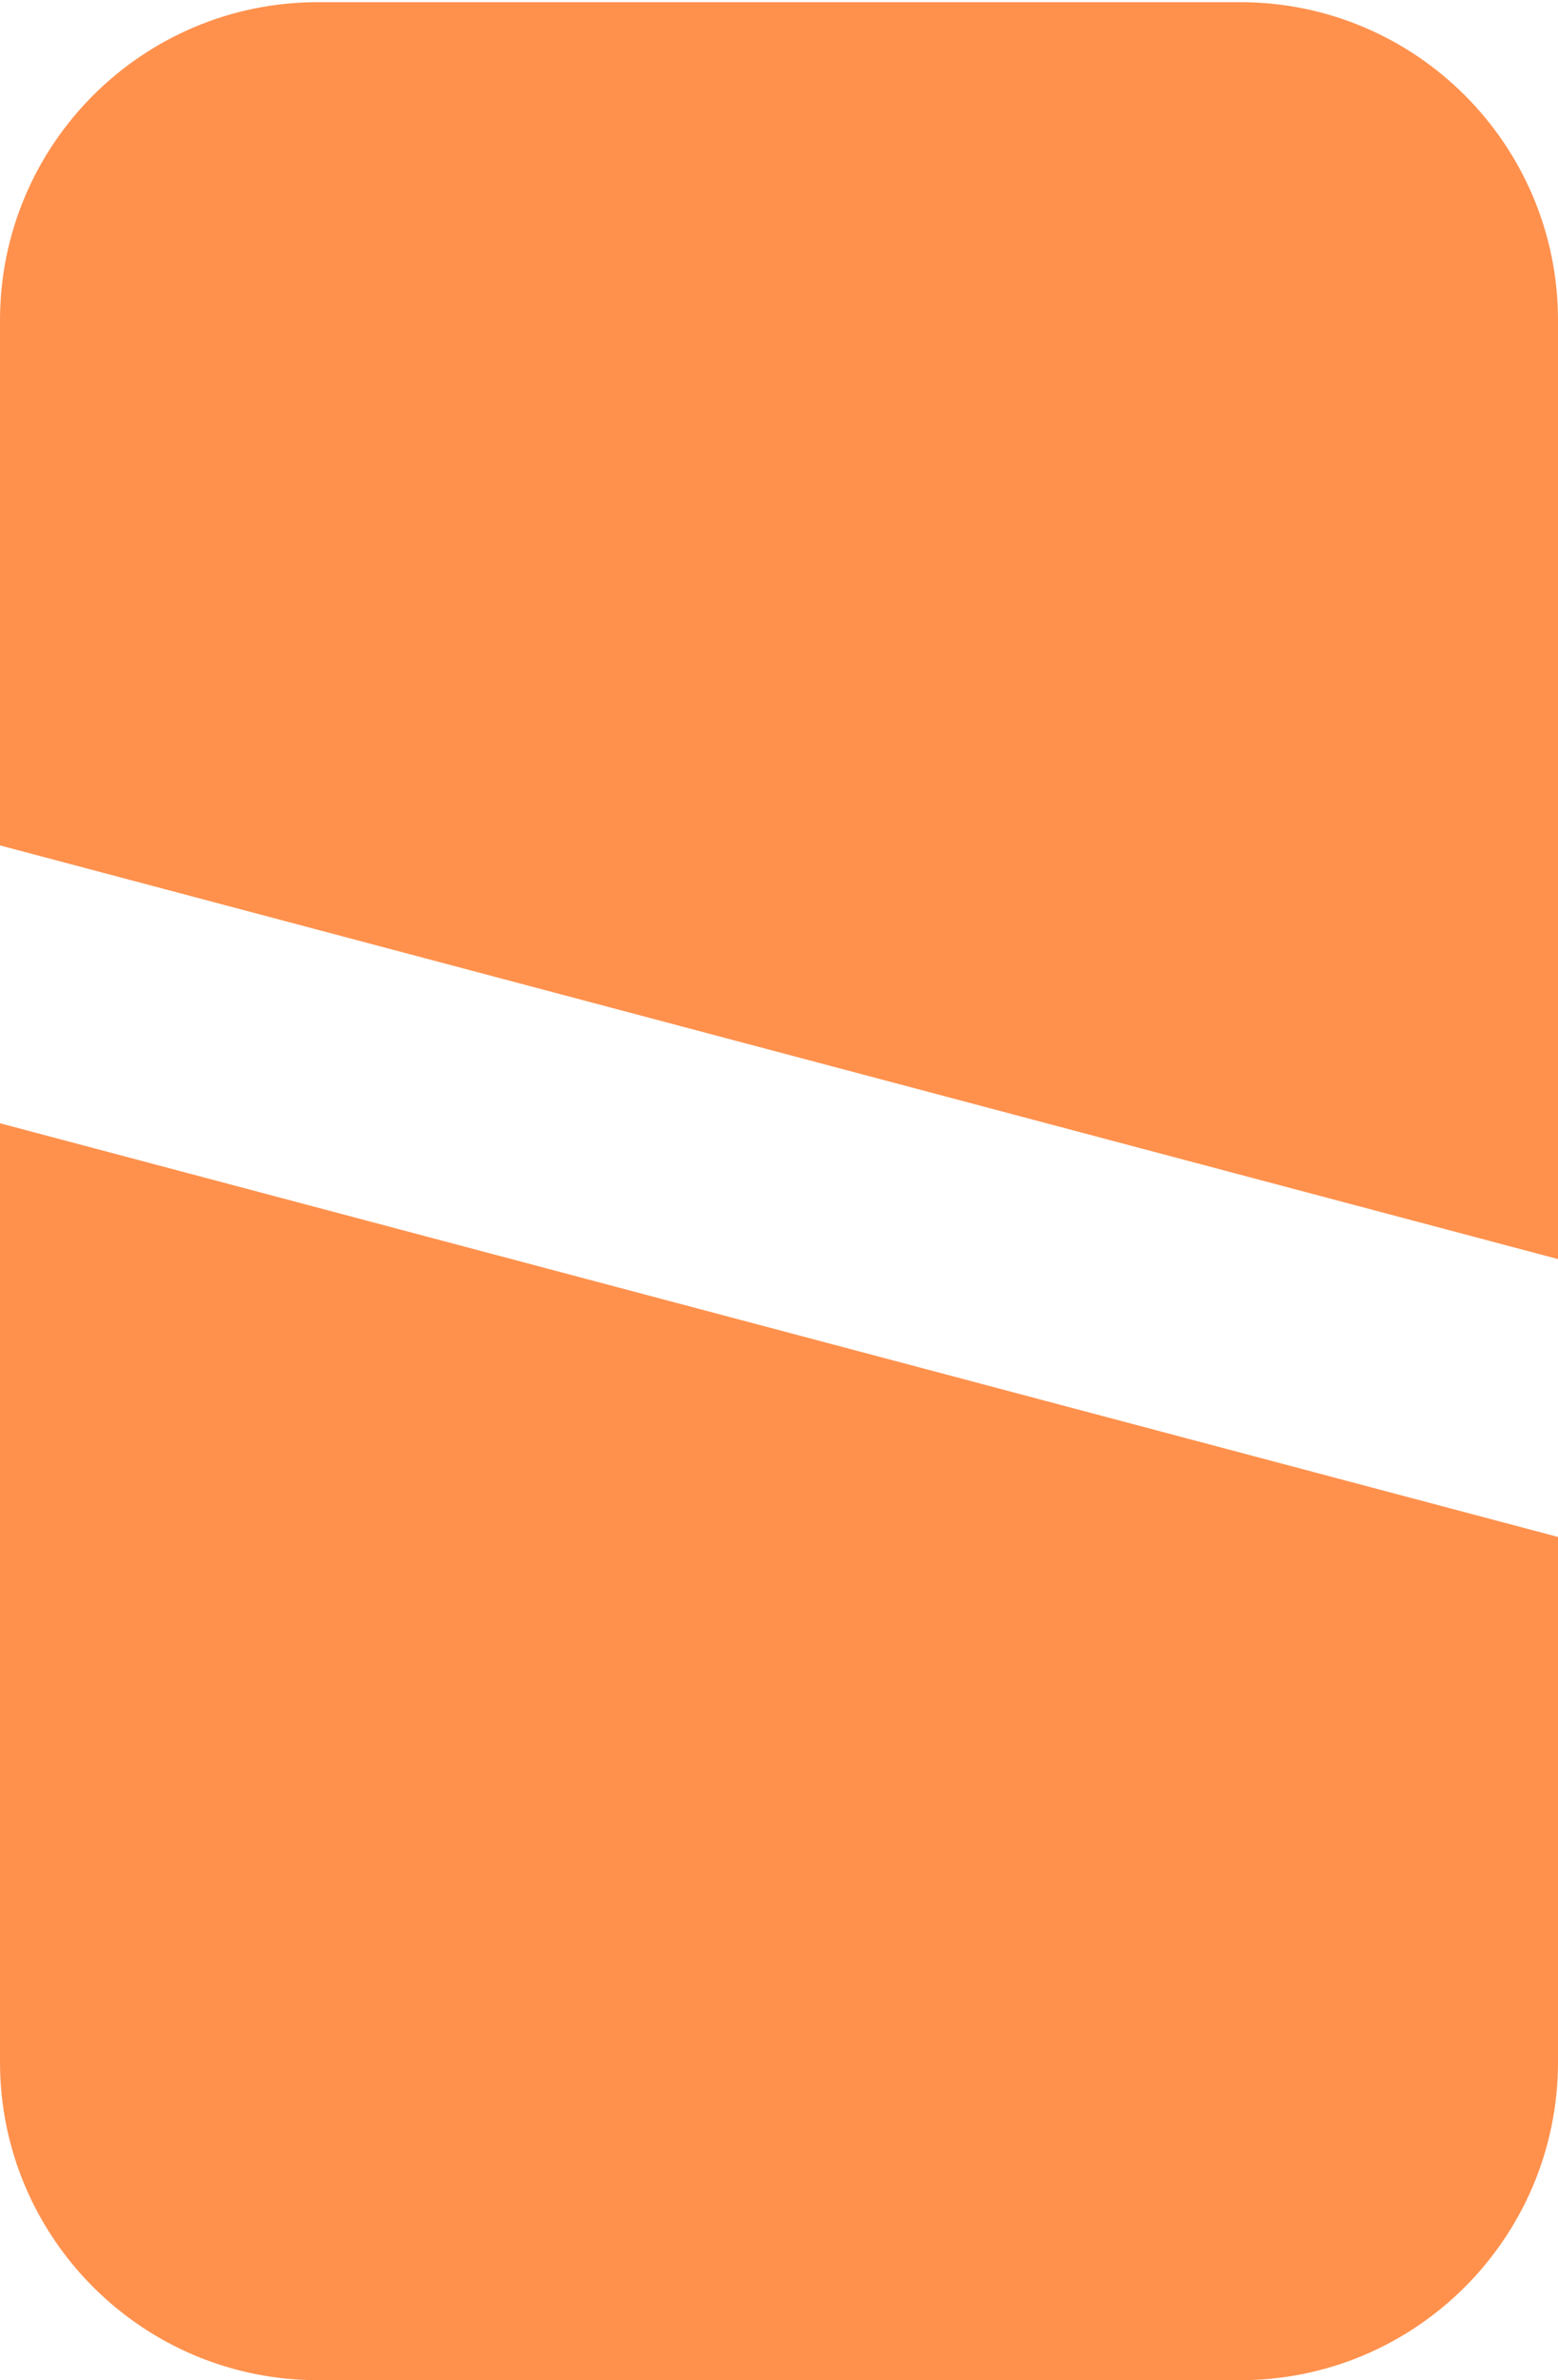 <svg width="490" height="748" viewBox="0 0 490 748" fill="none" xmlns="http://www.w3.org/2000/svg">
<path d="M490 648C490 703.228 445.228 748 390 748H100C44.772 748 0 703.228 0 648V353L490 483V648Z" fill="#FF914D"/>
<path d="M0 100.678C0 45.45 44.772 0.678 100 0.678H390C445.228 0.678 490 45.45 490 100.678V395.678L0 265.678V100.678Z" fill="#FF914D"/>
</svg>
